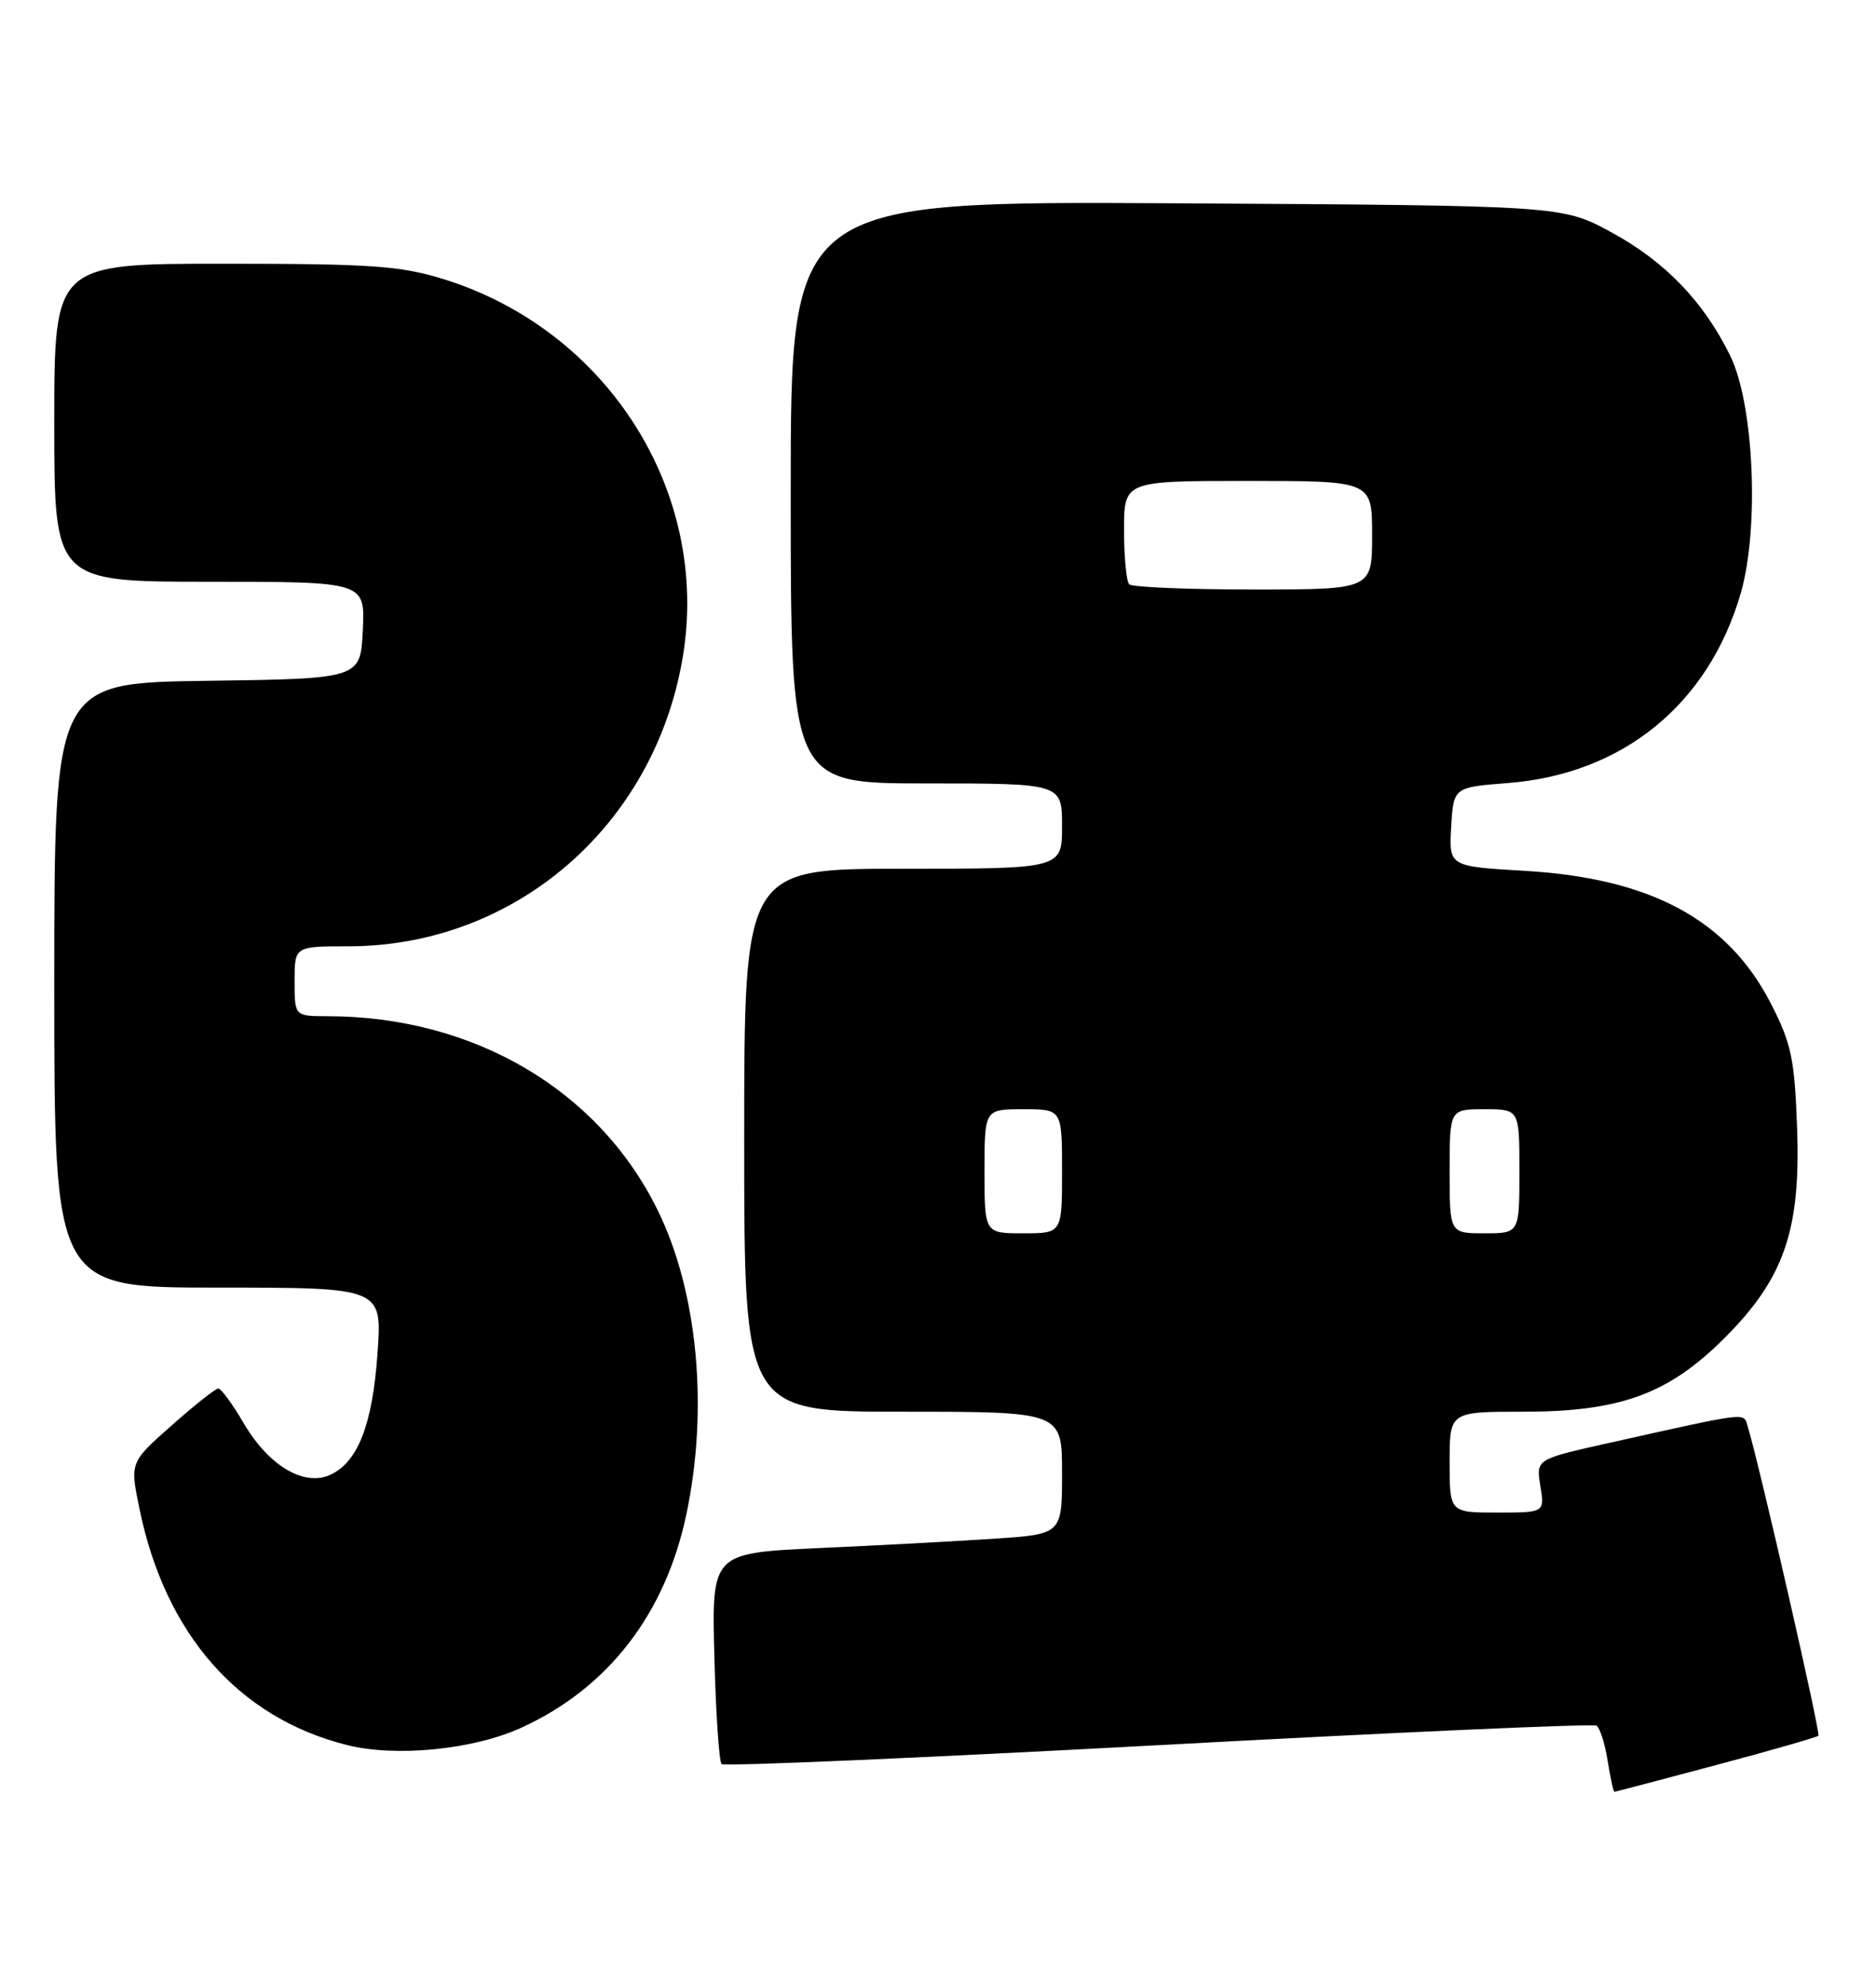 <?xml version="1.0" encoding="UTF-8" standalone="no"?>
<!DOCTYPE svg PUBLIC "-//W3C//DTD SVG 1.1//EN" "http://www.w3.org/Graphics/SVG/1.1/DTD/svg11.dtd" >
<svg xmlns="http://www.w3.org/2000/svg" xmlns:xlink="http://www.w3.org/1999/xlink" version="1.1" viewBox="0 0 242 256">
 <g >
 <path fill="currentColor"
d=" M 221.35 227.56 C 228.42 225.68 234.36 223.97 234.57 223.77 C 234.88 223.45 226.95 188.80 225.44 183.86 C 224.89 182.07 225.80 181.96 207.32 186.08 C 198.15 188.13 198.15 188.13 198.70 191.57 C 199.26 195.00 199.26 195.00 193.13 195.00 C 187.00 195.00 187.00 195.00 187.00 188.50 C 187.00 182.00 187.00 182.00 196.46 182.00 C 209.02 182.00 215.23 179.73 222.48 172.48 C 230.16 164.80 232.30 158.60 231.82 145.39 C 231.50 136.53 231.09 134.55 228.46 129.42 C 222.92 118.59 212.97 113.22 196.70 112.27 C 186.91 111.70 186.91 111.70 187.20 106.60 C 187.50 101.50 187.50 101.50 194.52 100.95 C 209.34 99.80 220.39 90.80 224.55 76.49 C 226.96 68.17 226.27 52.19 223.22 45.92 C 219.81 38.92 214.79 33.70 207.83 29.93 C 201.50 26.50 201.50 26.50 151.75 26.21 C 102.00 25.93 102.00 25.93 102.00 63.46 C 102.00 101.00 102.00 101.00 119.50 101.00 C 137.00 101.00 137.00 101.00 137.00 106.50 C 137.00 112.00 137.00 112.00 116.50 112.00 C 96.00 112.00 96.00 112.00 96.00 147.00 C 96.00 182.00 96.00 182.00 116.50 182.00 C 137.00 182.00 137.00 182.00 137.00 189.89 C 137.00 197.79 137.00 197.79 128.25 198.37 C 123.44 198.69 113.27 199.24 105.65 199.58 C 91.81 200.22 91.81 200.22 92.15 213.53 C 92.34 220.85 92.76 227.10 93.08 227.42 C 93.40 227.74 118.75 226.64 149.41 224.99 C 180.07 223.33 205.51 222.20 205.95 222.47 C 206.38 222.74 207.03 224.77 207.38 226.98 C 207.73 229.19 208.13 231.00 208.26 231.00 C 208.39 230.99 214.28 229.45 221.35 227.56 Z  M 67.27 222.73 C 78.44 217.62 85.81 208.10 88.53 195.28 C 91.43 181.60 90.01 166.53 84.83 156.00 C 77.20 140.49 61.08 131.03 42.25 131.01 C 38.00 131.00 38.00 131.00 38.00 126.50 C 38.00 122.00 38.00 122.00 44.91 122.00 C 66.43 122.00 84.41 106.48 88.07 84.75 C 91.65 63.45 78.40 42.53 57.14 35.96 C 51.65 34.27 47.83 34.00 28.89 34.00 C 7.00 34.00 7.00 34.00 7.00 54.50 C 7.00 75.00 7.00 75.00 27.05 75.00 C 47.10 75.00 47.10 75.00 46.80 81.25 C 46.50 87.50 46.50 87.50 26.75 87.77 C 7.00 88.04 7.00 88.04 7.00 127.02 C 7.00 166.00 7.00 166.00 28.15 166.00 C 49.30 166.00 49.30 166.00 48.70 174.45 C 48.05 183.68 46.17 188.51 42.59 190.14 C 39.21 191.68 34.65 188.96 31.44 183.49 C 30.00 181.02 28.52 179.00 28.15 179.01 C 27.79 179.02 25.08 181.16 22.13 183.78 C 16.76 188.53 16.76 188.53 17.99 194.51 C 21.30 210.67 30.78 221.46 44.75 224.97 C 51.07 226.56 61.07 225.57 67.27 222.73 Z  M 127.00 151.00 C 127.00 143.00 127.00 143.00 132.00 143.00 C 137.00 143.00 137.00 143.00 137.00 151.00 C 137.00 159.00 137.00 159.00 132.00 159.00 C 127.00 159.00 127.00 159.00 127.00 151.00 Z  M 187.00 151.00 C 187.00 143.00 187.00 143.00 191.50 143.00 C 196.00 143.00 196.00 143.00 196.00 151.00 C 196.00 159.00 196.00 159.00 191.50 159.00 C 187.00 159.00 187.00 159.00 187.00 151.00 Z  M 145.67 75.33 C 145.30 74.97 145.00 71.82 145.00 68.33 C 145.00 62.00 145.00 62.00 161.00 62.00 C 177.00 62.00 177.00 62.00 177.00 69.00 C 177.00 76.00 177.00 76.00 161.67 76.00 C 153.23 76.00 146.03 75.70 145.67 75.33 Z "/>
</g>
</svg>
